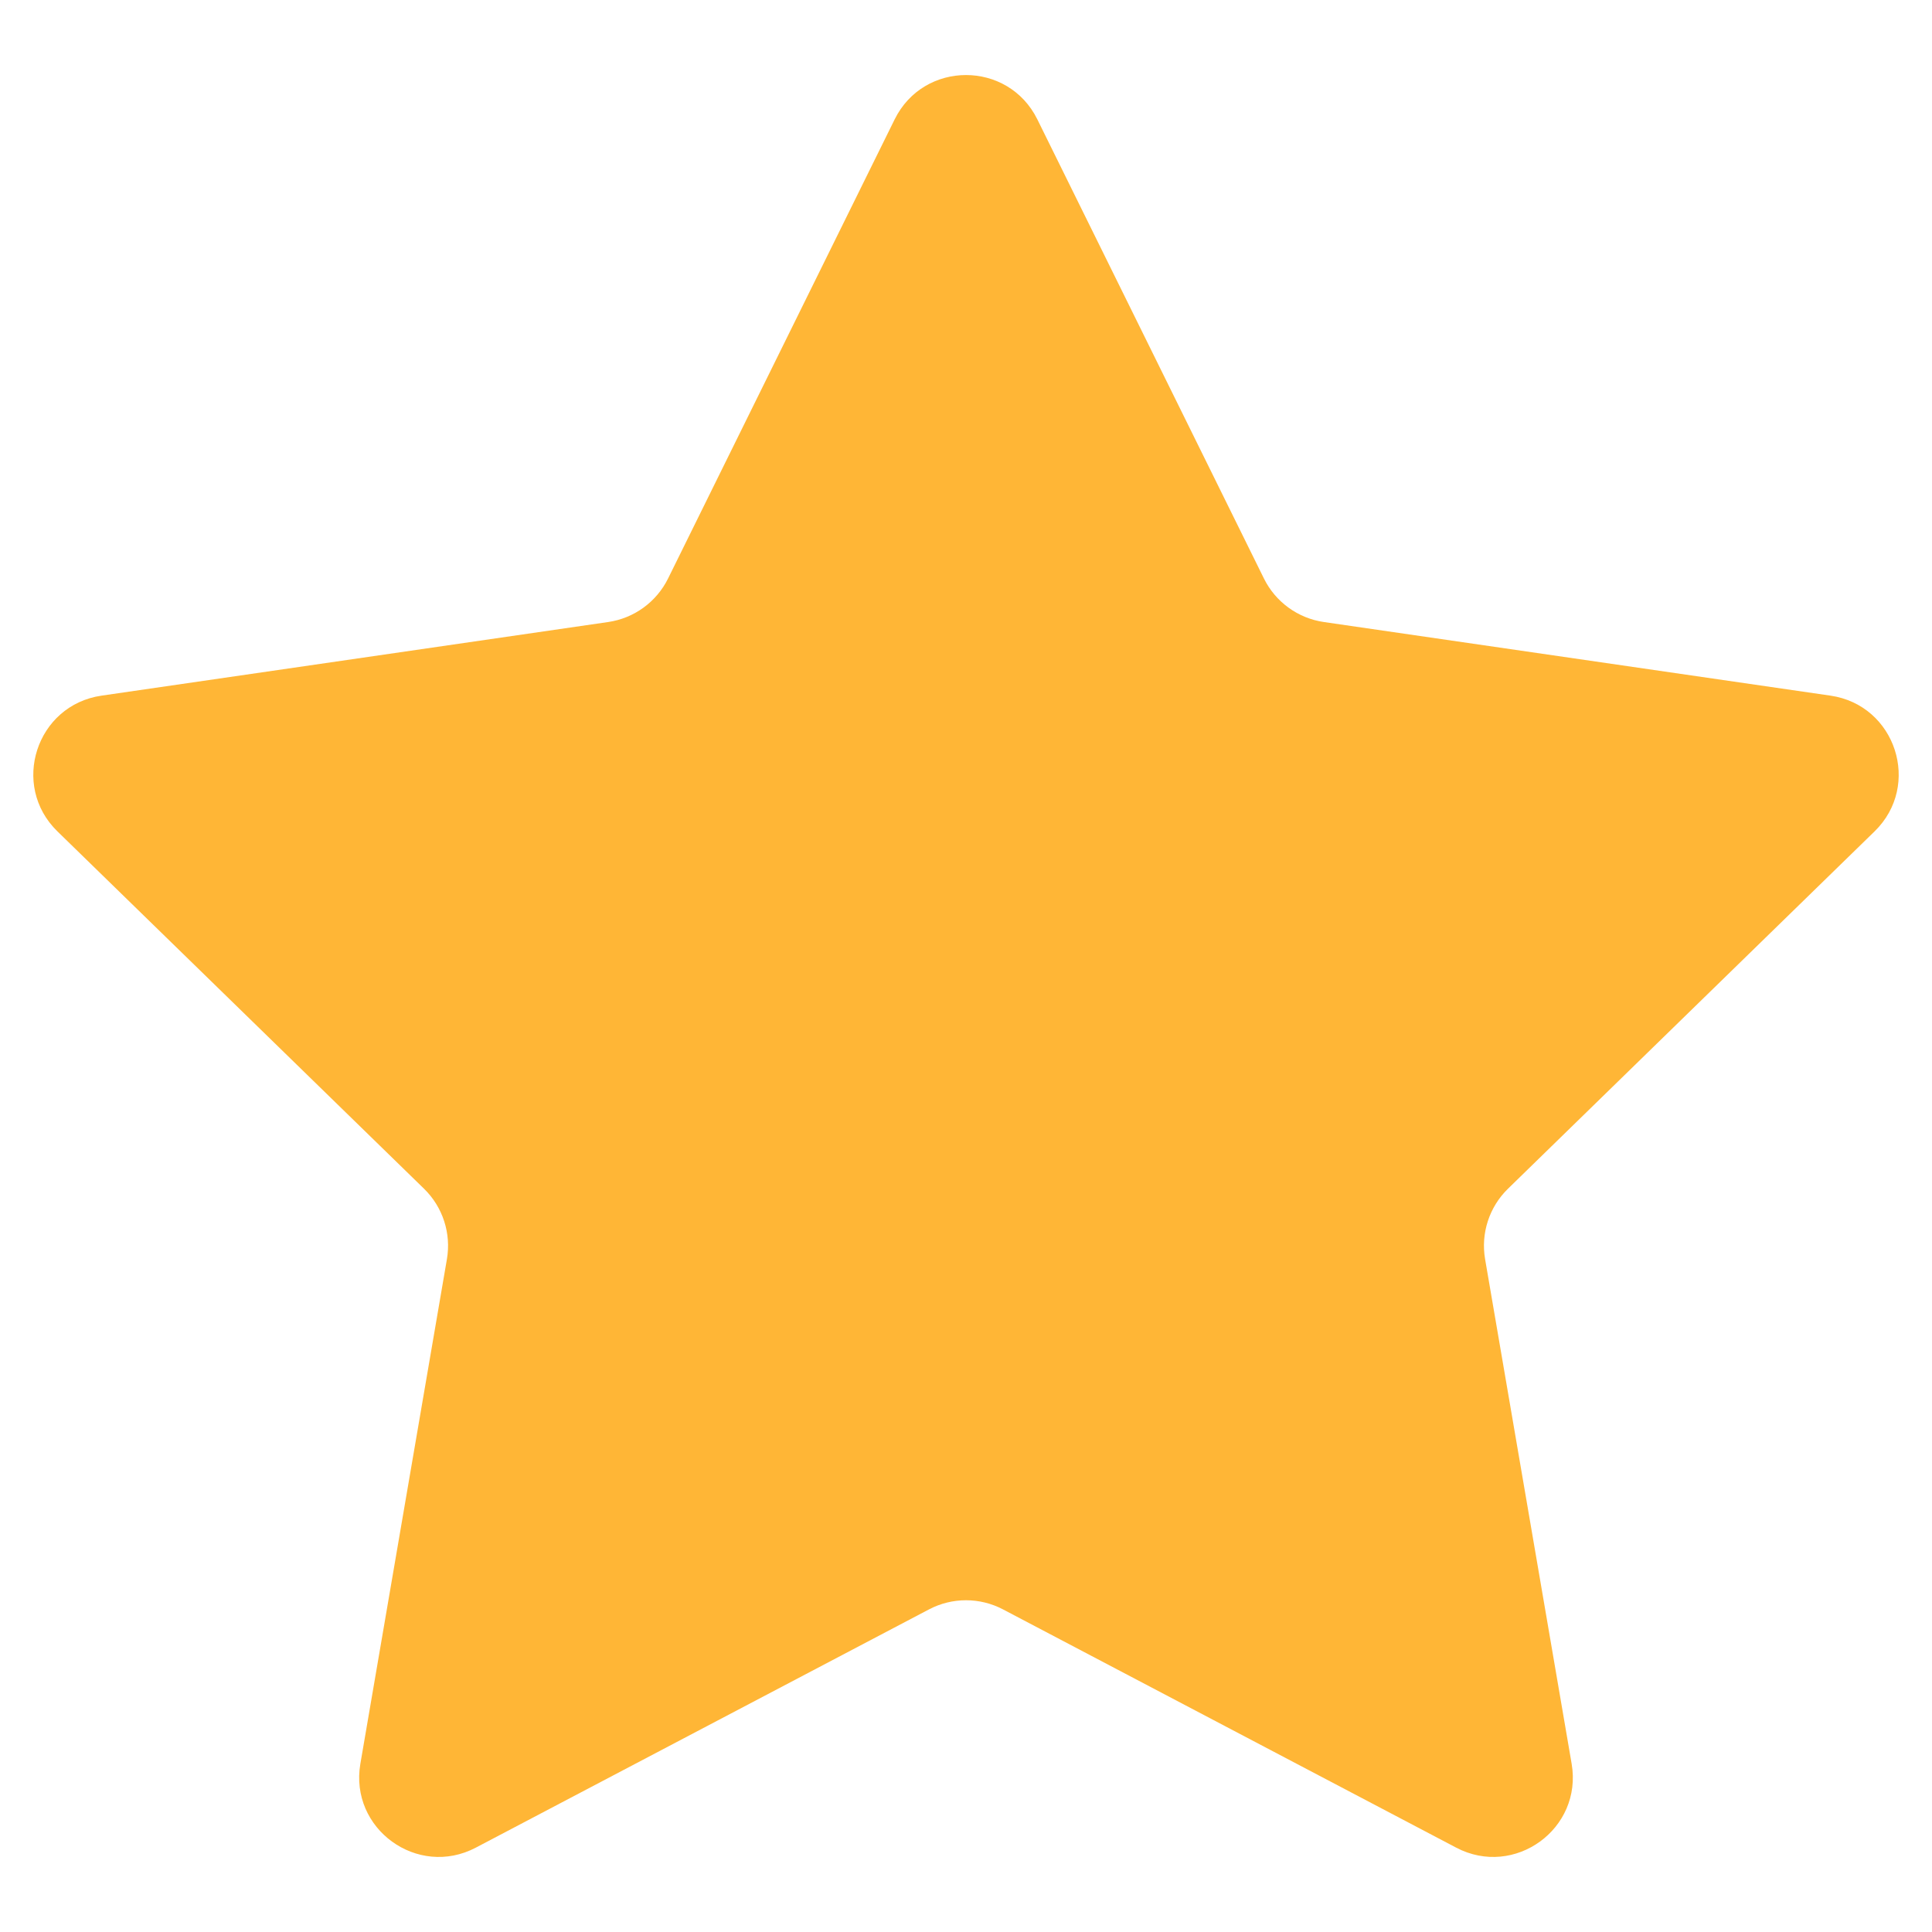 <?xml version="1.0" encoding="iso-8859-1"?>
<!-- Generator: Adobe Illustrator 18.1.0, SVG Export Plug-In . SVG Version: 6.00 Build 0)  -->
<!DOCTYPE svg PUBLIC "-//W3C//DTD SVG 1.1//EN" "http://www.w3.org/Graphics/SVG/1.1/DTD/svg11.dtd">
<svg version="1.1" id="Layer_2" xmlns="http://www.w3.org/2000/svg" xmlns:xlink="http://www.w3.org/1999/xlink" x="0px" y="0px"
	 viewBox="0 0 512 512" enable-background="new 0 0 512 512" xml:space="preserve">
<path fill="#FFB636" d="M274.909,31.641l60.046,121.667c3.072,6.224,9.009,10.537,15.877,11.535l134.267,19.51
	c17.296,2.513,24.202,23.768,11.687,35.968l-97.157,94.704c-4.97,4.844-7.238,11.824-6.064,18.665l22.936,133.725
	c2.954,17.226-15.126,30.362-30.596,22.229l-120.092-63.136c-6.143-3.23-13.482-3.23-19.625,0l-120.092,63.136
	c-15.47,8.133-33.55-5.003-30.596-22.229l22.936-133.725c1.173-6.84-1.095-13.82-6.064-18.665l-97.157-94.704
	C2.698,208.122,9.605,186.867,26.9,184.354l134.267-19.51c6.868-0.998,12.805-5.312,15.877-11.535l60.046-121.667
	C244.826,15.969,267.174,15.969,274.909,31.641z"/>
</svg>
